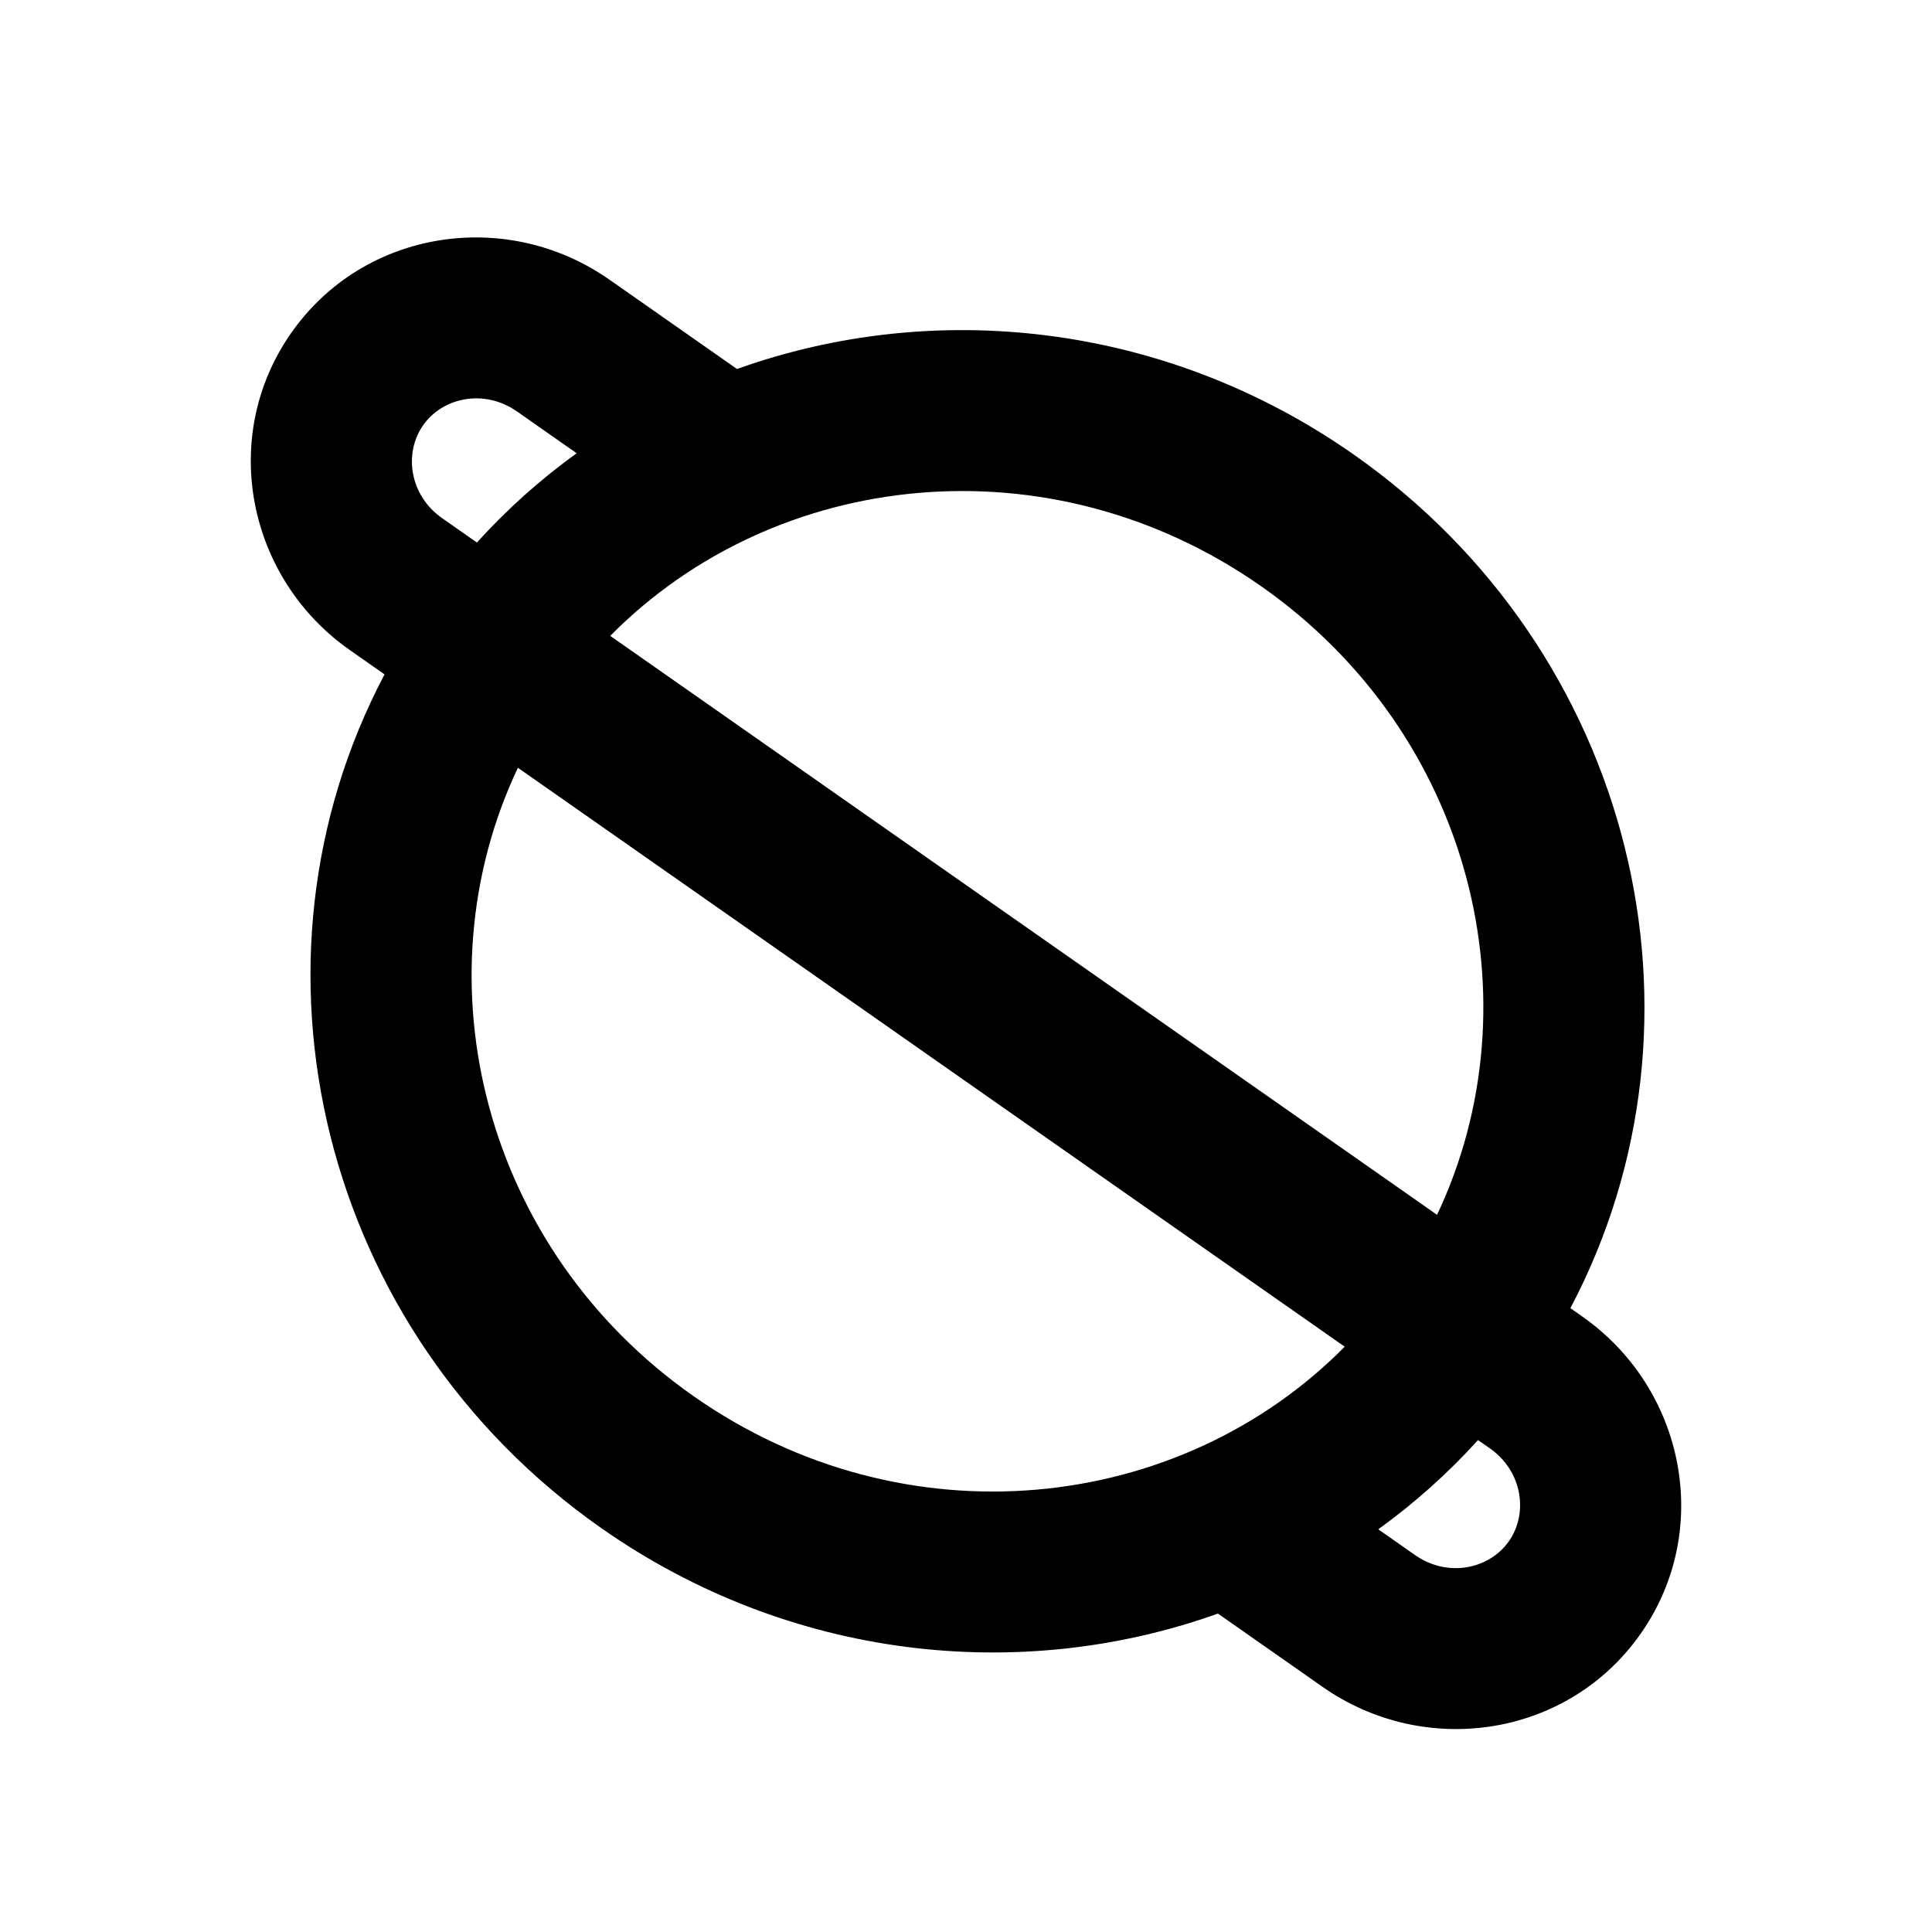 <svg width="48" height="48" viewBox="0 0 48 48" fill="none" xmlns="http://www.w3.org/2000/svg">
<path fill-rule="evenodd" clip-rule="evenodd" d="M10.512 10.566C10.026 11.259 10.172 12.304 10.986 12.875L11.746 13.407L11.849 13.479C12.605 12.643 13.437 11.903 14.327 11.261L14.174 11.154L12.844 10.222C12.029 9.652 10.997 9.873 10.512 10.566ZM15.161 15.798L16.118 16.468L24.862 22.591L25.432 22.99L34.176 29.112L35.703 30.182C38.207 24.892 36.568 18.231 31.332 14.564C26.096 10.898 19.275 11.637 15.161 15.798ZM39.016 32.501C42.805 25.326 40.616 16.182 33.626 11.288C28.951 8.014 23.222 7.409 18.311 9.168L16.468 7.877L15.138 6.946C12.593 5.164 9.043 5.69 7.235 8.272C5.428 10.853 6.147 14.369 8.692 16.151L9.452 16.684L9.554 16.755C5.765 23.93 7.955 33.075 14.944 37.969C19.62 41.243 25.348 41.847 30.259 40.089L31.532 40.98L32.862 41.912C35.407 43.693 38.957 43.167 40.765 40.585C42.572 38.004 41.853 34.488 39.308 32.706L39.016 32.501ZM33.409 33.458L31.882 32.389L23.138 26.267L22.568 25.867L13.824 19.745L12.867 19.075C10.364 24.364 12.002 31.026 17.238 34.692C22.474 38.358 29.295 37.62 33.409 33.458ZM36.721 35.778L37.014 35.983C37.828 36.553 37.974 37.598 37.488 38.291C37.003 38.984 35.971 39.205 35.156 38.635L34.243 37.995C35.133 37.353 35.965 36.613 36.721 35.778Z" fill="black"/>
</svg>

